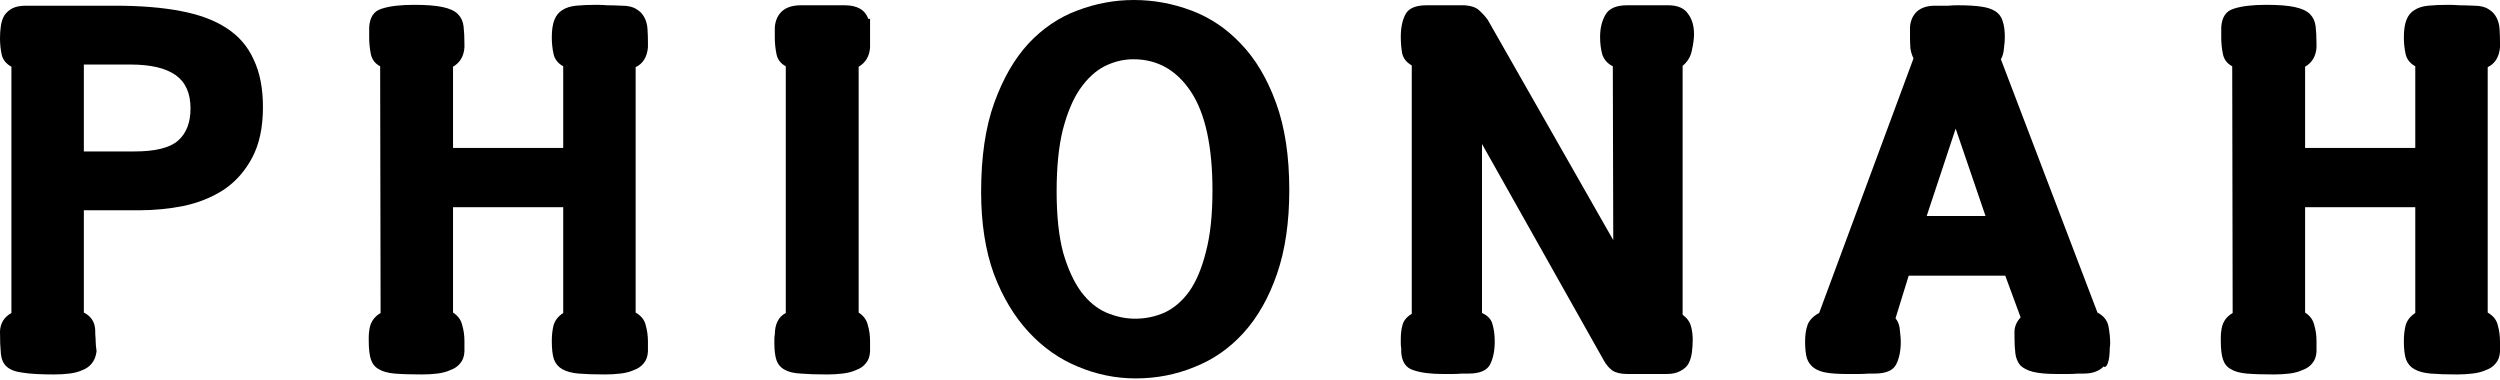 <?xml version="1.0" encoding="UTF-8" standalone="no"?>
<!DOCTYPE svg PUBLIC "-//W3C//DTD SVG 1.1//EN" "http://www.w3.org/Graphics/SVG/1.1/DTD/svg11.dtd">
<svg width="100%" height="100%" viewBox="0 0 1139 173" version="1.1" xmlns="http://www.w3.org/2000/svg" xmlns:xlink="http://www.w3.org/1999/xlink" xml:space="preserve" xmlns:serif="http://www.serif.com/" style="fill-rule:evenodd;clip-rule:evenodd;stroke-linejoin:round;stroke-miterlimit:2;">
    <g transform="matrix(1,0,0,1,-943.04,-820.59)">
        <path d="M1029.84,869.99C1029.84,863.057 1027.57,857.99 1023.04,854.79C1018.51,851.59 1011.64,849.99 1002.44,849.99L981.24,849.99L981.24,889.59L1004.24,889.59C1013.84,889.59 1020.51,887.924 1024.24,884.59C1027.97,881.257 1029.84,876.39 1029.84,869.99ZM1062.84,869.39C1062.84,878.724 1061.17,886.457 1057.84,892.59C1054.64,898.59 1050.37,903.39 1045.04,906.99C1039.71,910.457 1033.64,912.924 1026.84,914.39C1020.17,915.724 1013.37,916.39 1006.44,916.39L981.24,916.39L981.24,962.99C984.707,964.724 986.44,967.59 986.44,971.59L986.44,972.79C986.574,974.257 986.64,975.457 986.64,976.39C986.64,977.324 986.774,978.724 987.04,980.59C986.774,982.857 986.04,984.724 984.84,986.19C983.774,987.524 982.374,988.524 980.64,989.19C978.907,989.99 976.907,990.524 974.64,990.79C972.374,991.057 970.04,991.19 967.64,991.19C961.507,991.19 956.774,990.924 953.44,990.39C950.107,989.99 947.64,989.057 946.04,987.59C944.574,986.257 943.707,984.324 943.44,981.79C943.174,979.124 943.04,975.724 943.04,971.59C943.174,967.857 944.907,965.057 948.24,963.19L948.24,850.99C945.84,849.657 944.374,847.857 943.84,845.59C943.307,843.19 943.04,840.657 943.04,837.99C943.04,835.99 943.174,834.124 943.44,832.39C943.707,830.524 944.24,828.924 945.04,827.59C945.974,826.257 947.174,825.19 948.64,824.39C950.24,823.59 952.307,823.19 954.84,823.19L995.44,823.19C1006.91,823.19 1016.84,823.99 1025.24,825.59C1033.77,827.19 1040.77,829.79 1046.24,833.39C1051.84,836.99 1055.97,841.79 1058.64,847.79C1061.44,853.657 1062.84,860.857 1062.84,869.39Z" style="fill-rule:nonzero;"/>
        <path d="M1226.44,823.19C1229.24,823.19 1231.44,823.724 1233.04,824.79C1234.64,825.724 1235.84,826.99 1236.64,828.59C1237.44,830.057 1237.91,831.79 1238.04,833.79C1238.17,835.79 1238.24,837.79 1238.24,839.79L1238.24,842.19C1237.84,846.59 1235.97,849.59 1232.64,851.19L1232.64,962.99C1235.17,964.457 1236.71,966.39 1237.24,968.79C1237.91,971.19 1238.24,973.657 1238.24,976.19L1238.24,980.79C1238.11,983.057 1237.44,984.857 1236.24,986.19C1235.17,987.524 1233.71,988.524 1231.84,989.19C1230.11,989.99 1228.04,990.524 1225.64,990.79C1223.37,991.057 1221.04,991.19 1218.64,991.19C1213.84,991.19 1209.84,991.057 1206.64,990.79C1203.57,990.524 1201.11,989.857 1199.24,988.79C1197.51,987.857 1196.24,986.39 1195.44,984.39C1194.77,982.39 1194.44,979.59 1194.44,975.99C1194.44,973.324 1194.71,970.924 1195.24,968.79C1195.91,966.524 1197.37,964.657 1199.64,963.19L1199.64,914.99L1149.44,914.99L1149.44,962.99C1151.71,964.457 1153.11,966.39 1153.64,968.79C1154.31,971.057 1154.64,973.457 1154.64,975.99L1154.64,980.79C1154.51,983.057 1153.84,984.857 1152.64,986.19C1151.57,987.524 1150.11,988.524 1148.24,989.19C1146.51,989.99 1144.51,990.524 1142.24,990.79C1139.97,991.057 1137.64,991.19 1135.24,991.19C1130.17,991.19 1126.04,991.057 1122.84,990.79C1119.77,990.524 1117.37,989.857 1115.64,988.79C1113.91,987.857 1112.71,986.39 1112.04,984.39C1111.37,982.39 1111.04,979.59 1111.04,975.99L1111.04,973.99C1111.04,973.19 1111.11,972.324 1111.24,971.39L1111.24,971.59C1111.51,967.857 1113.24,965.057 1116.44,963.19L1116.24,850.79C1113.97,849.59 1112.57,847.79 1112.04,845.39C1111.51,842.857 1111.24,840.324 1111.24,837.79L1111.24,832.99C1111.51,828.457 1113.37,825.657 1116.84,824.59C1120.44,823.39 1125.37,822.79 1131.64,822.79C1137.24,822.79 1141.57,823.124 1144.64,823.79C1147.84,824.457 1150.17,825.524 1151.64,826.99C1153.11,828.457 1153.97,830.324 1154.24,832.59C1154.51,834.857 1154.64,837.59 1154.64,840.79L1154.64,842.19C1154.37,846.19 1152.64,849.124 1149.44,850.99L1149.44,887.99L1199.64,887.99L1199.64,850.79C1197.24,849.457 1195.77,847.59 1195.24,845.19C1194.71,842.79 1194.44,840.257 1194.44,837.59C1194.44,834.257 1194.84,831.59 1195.64,829.59C1196.44,827.59 1197.64,826.124 1199.24,825.19C1200.84,824.124 1202.91,823.457 1205.44,823.19C1208.11,822.924 1211.24,822.79 1214.84,822.79C1216.44,822.79 1218.04,822.857 1219.64,822.99C1221.37,822.99 1223.64,823.057 1226.44,823.19Z" style="fill-rule:nonzero;"/>
        <path d="M1327.84,822.99C1333.57,822.99 1337.17,825.057 1338.64,829.19L1339.44,829.19L1339.44,842.19C1339.17,846.19 1337.44,849.124 1334.24,850.99L1334.24,962.99C1336.51,964.457 1337.91,966.39 1338.44,968.79C1339.11,971.057 1339.44,973.457 1339.44,975.99L1339.44,980.79C1339.31,983.057 1338.64,984.857 1337.44,986.19C1336.37,987.524 1334.91,988.524 1333.04,989.19C1331.31,989.99 1329.24,990.524 1326.84,990.79C1324.57,991.057 1322.24,991.19 1319.84,991.19C1315.04,991.19 1311.04,991.057 1307.84,990.79C1304.77,990.657 1302.31,990.057 1300.44,988.99C1298.71,988.057 1297.51,986.657 1296.84,984.79C1296.17,982.924 1295.84,980.257 1295.84,976.79L1295.84,974.99C1295.84,974.324 1295.91,973.657 1296.04,972.99L1296.04,973.19C1296.04,968.257 1297.71,964.924 1301.04,963.19L1301.04,850.79C1298.77,849.59 1297.37,847.79 1296.84,845.39C1296.31,842.857 1296.04,840.324 1296.04,837.79L1296.04,832.99C1296.31,829.924 1297.37,827.524 1299.24,825.79C1301.24,823.924 1304.17,822.99 1308.04,822.99L1327.84,822.99Z" style="fill-rule:nonzero;"/>
        <path d="M1460.24,965.79C1464.91,965.79 1469.37,964.857 1473.64,962.99C1477.91,960.99 1481.64,957.79 1484.84,953.39C1488.04,948.857 1490.57,942.857 1492.44,935.39C1494.44,927.924 1495.44,918.59 1495.44,907.39C1495.44,887.257 1492.17,872.257 1485.64,862.39C1479.11,852.524 1470.37,847.59 1459.44,847.59C1454.91,847.59 1450.51,848.657 1446.24,850.79C1442.11,852.924 1438.37,856.39 1435.04,861.19C1431.84,865.857 1429.24,872.057 1427.24,879.79C1425.37,887.39 1424.44,896.724 1424.44,907.79C1424.44,918.99 1425.44,928.324 1427.44,935.79C1429.57,943.124 1432.31,949.057 1435.64,953.59C1438.97,957.99 1442.77,961.124 1447.04,962.99C1451.44,964.857 1455.84,965.79 1460.24,965.79ZM1530.44,907.19C1530.44,921.857 1528.57,934.59 1524.84,945.39C1521.11,956.19 1516.04,965.124 1509.64,972.19C1503.24,979.257 1495.77,984.457 1487.24,987.79C1478.84,991.257 1469.91,992.99 1460.44,992.99C1451.37,992.99 1442.57,991.19 1434.04,987.59C1425.64,984.124 1418.17,978.857 1411.64,971.79C1405.11,964.724 1399.84,955.924 1395.84,945.39C1391.97,934.724 1390.04,922.257 1390.04,907.99C1390.04,891.99 1392.04,878.457 1396.04,867.39C1400.04,856.324 1405.24,847.324 1411.64,840.39C1418.17,833.457 1425.57,828.457 1433.84,825.39C1442.24,822.19 1450.84,820.59 1459.64,820.59C1468.57,820.59 1477.31,822.19 1485.84,825.39C1494.37,828.59 1501.91,833.657 1508.44,840.59C1515.11,847.524 1520.44,856.524 1524.44,867.59C1528.44,878.524 1530.44,891.724 1530.44,907.19Z" style="fill-rule:nonzero;"/>
        <path d="M1677.84,850.79C1675.44,849.59 1673.84,847.79 1673.04,845.39C1672.37,842.99 1672.04,840.324 1672.04,837.39C1672.04,833.524 1672.84,830.19 1674.44,827.39C1676.04,824.457 1679.37,822.99 1684.44,822.99L1703.04,822.99C1707.31,822.99 1710.31,824.257 1712.04,826.79C1713.91,829.19 1714.84,832.324 1714.84,836.19C1714.84,838.19 1714.51,840.657 1713.84,843.59C1713.31,846.39 1711.91,848.724 1709.64,850.59L1709.64,963.99C1711.64,965.457 1712.91,967.19 1713.44,969.19C1713.97,971.057 1714.24,973.124 1714.24,975.39C1714.24,977.39 1714.11,979.39 1713.84,981.39C1713.57,983.257 1713.04,984.924 1712.24,986.39C1711.44,987.724 1710.24,988.79 1708.64,989.59C1707.04,990.524 1704.91,990.99 1702.24,990.99L1684.64,990.99C1681.57,990.99 1679.24,990.457 1677.64,989.39C1676.17,988.324 1674.91,986.857 1673.84,984.99L1618.24,886.19L1618.24,963.19C1620.91,964.39 1622.51,966.124 1623.04,968.39C1623.71,970.657 1624.04,973.257 1624.04,976.19C1624.04,980.457 1623.31,983.99 1621.84,986.79C1620.37,989.457 1617.11,990.79 1612.04,990.79L1609.24,990.79C1607.51,990.924 1605.97,990.99 1604.64,990.99L1600.64,990.99C1594.77,990.99 1590.17,990.39 1586.84,989.19C1583.51,988.124 1581.71,985.39 1581.44,980.99L1581.44,979.39C1581.31,978.59 1581.24,977.857 1581.24,977.19L1581.24,974.99C1581.24,972.59 1581.51,970.457 1582.04,968.59C1582.57,966.59 1583.97,964.924 1586.24,963.59L1586.24,850.39C1583.84,849.057 1582.37,847.19 1581.84,844.79C1581.44,842.39 1581.24,839.924 1581.24,837.39C1581.24,833.124 1581.97,829.657 1583.44,826.99C1584.91,824.324 1588.11,822.99 1593.04,822.99L1610.44,822.99C1613.51,823.257 1615.71,824.057 1617.04,825.39C1618.51,826.724 1619.77,828.124 1620.84,829.59L1678.04,929.99L1677.84,850.79Z" style="fill-rule:nonzero;"/>
        <path d="M1820.84,918.99L1847.64,918.99L1834.04,879.19L1820.84,918.99ZM1812.64,946.19L1806.64,965.59C1807.84,967.057 1808.51,968.924 1808.64,971.19C1808.91,973.457 1809.04,975.124 1809.04,976.19C1809.04,980.457 1808.31,983.99 1806.84,986.79C1805.37,989.457 1802.11,990.79 1797.04,990.79L1794.44,990.79C1792.71,990.924 1791.04,990.99 1789.44,990.99L1784.84,990.99C1780.97,990.99 1777.77,990.79 1775.24,990.39C1772.84,989.99 1770.91,989.257 1769.44,988.19C1767.97,987.124 1766.91,985.657 1766.24,983.79C1765.71,981.79 1765.44,979.257 1765.44,976.19C1765.44,973.124 1765.84,970.524 1766.64,968.39C1767.57,966.257 1769.31,964.524 1771.84,963.19L1814.84,847.19C1814.17,845.857 1813.71,844.39 1813.44,842.79C1813.31,841.057 1813.24,839.39 1813.24,837.79L1813.24,832.79C1813.51,829.857 1814.57,827.524 1816.44,825.79C1818.44,824.057 1821.17,823.19 1824.64,823.19L1830.64,823.19C1832.11,823.057 1833.51,822.99 1834.84,822.99C1839.24,822.99 1842.84,823.19 1845.64,823.59C1848.44,823.99 1850.64,824.724 1852.24,825.79C1853.84,826.857 1854.91,828.324 1855.44,830.19C1856.11,832.057 1856.44,834.524 1856.44,837.59C1856.44,838.924 1856.31,840.59 1856.04,842.59C1855.91,844.59 1855.44,846.257 1854.64,847.59L1898.64,962.99C1901.44,964.457 1903.11,966.524 1903.64,969.19C1904.17,971.857 1904.44,974.524 1904.44,977.19C1904.44,977.457 1904.37,978.19 1904.24,979.39C1904.24,980.457 1904.17,981.657 1904.04,982.99C1903.91,984.19 1903.64,985.324 1903.24,986.39C1902.84,987.324 1902.37,987.79 1901.84,987.79C1901.71,987.79 1901.64,987.724 1901.64,987.59L1901.44,987.59C1899.31,989.724 1896.31,990.79 1892.44,990.79L1890.04,990.79C1888.31,990.924 1886.64,990.99 1885.04,990.99L1880.44,990.99C1875.64,990.99 1871.91,990.657 1869.24,989.99C1866.71,989.324 1864.77,988.324 1863.44,986.99C1862.24,985.524 1861.51,983.724 1861.24,981.59C1860.97,979.457 1860.84,976.99 1860.84,974.19L1860.84,971.39C1860.97,969.124 1861.91,967.057 1863.64,965.19L1856.64,946.19L1812.64,946.19Z" style="fill-rule:nonzero;"/>
        <path d="M2070.24,823.19C2073.04,823.19 2075.24,823.724 2076.84,824.79C2078.44,825.724 2079.64,826.99 2080.44,828.59C2081.24,830.057 2081.71,831.79 2081.84,833.79C2081.97,835.79 2082.04,837.79 2082.04,839.79L2082.04,842.19C2081.64,846.59 2079.77,849.59 2076.44,851.19L2076.44,962.99C2078.97,964.457 2080.51,966.39 2081.04,968.79C2081.71,971.19 2082.04,973.657 2082.04,976.19L2082.04,980.79C2081.91,983.057 2081.24,984.857 2080.04,986.19C2078.97,987.524 2077.51,988.524 2075.64,989.19C2073.91,989.99 2071.84,990.524 2069.44,990.79C2067.17,991.057 2064.84,991.19 2062.44,991.19C2057.64,991.19 2053.64,991.057 2050.44,990.79C2047.37,990.524 2044.91,989.857 2043.04,988.79C2041.31,987.857 2040.04,986.39 2039.24,984.39C2038.57,982.39 2038.24,979.59 2038.24,975.99C2038.24,973.324 2038.51,970.924 2039.04,968.79C2039.71,966.524 2041.17,964.657 2043.44,963.19L2043.44,914.99L1993.24,914.99L1993.24,962.99C1995.51,964.457 1996.91,966.39 1997.44,968.79C1998.11,971.057 1998.44,973.457 1998.44,975.99L1998.44,980.79C1998.31,983.057 1997.64,984.857 1996.44,986.19C1995.37,987.524 1993.91,988.524 1992.04,989.19C1990.31,989.99 1988.31,990.524 1986.04,990.79C1983.77,991.057 1981.44,991.19 1979.04,991.19C1973.97,991.19 1969.84,991.057 1966.64,990.79C1963.57,990.524 1961.17,989.857 1959.44,988.79C1957.71,987.857 1956.51,986.39 1955.84,984.39C1955.17,982.39 1954.84,979.59 1954.84,975.99L1954.84,973.99C1954.84,973.19 1954.91,972.324 1955.04,971.39L1955.04,971.59C1955.31,967.857 1957.04,965.057 1960.24,963.19L1960.04,850.79C1957.77,849.59 1956.37,847.79 1955.84,845.39C1955.31,842.857 1955.04,840.324 1955.04,837.79L1955.04,832.99C1955.31,828.457 1957.17,825.657 1960.64,824.59C1964.24,823.39 1969.17,822.79 1975.44,822.79C1981.04,822.79 1985.37,823.124 1988.44,823.79C1991.64,824.457 1993.97,825.524 1995.44,826.99C1996.91,828.457 1997.77,830.324 1998.04,832.59C1998.31,834.857 1998.44,837.59 1998.44,840.79L1998.44,842.19C1998.17,846.19 1996.44,849.124 1993.24,850.99L1993.24,887.99L2043.44,887.99L2043.44,850.79C2041.04,849.457 2039.57,847.59 2039.04,845.19C2038.51,842.79 2038.24,840.257 2038.24,837.59C2038.24,834.257 2038.64,831.59 2039.44,829.59C2040.24,827.59 2041.44,826.124 2043.04,825.19C2044.64,824.124 2046.71,823.457 2049.24,823.19C2051.91,822.924 2055.04,822.79 2058.64,822.79C2060.24,822.79 2061.84,822.857 2063.44,822.99C2065.17,822.99 2067.44,823.057 2070.24,823.19Z" style="fill-rule:nonzero;"/>
    </g>
</svg>
